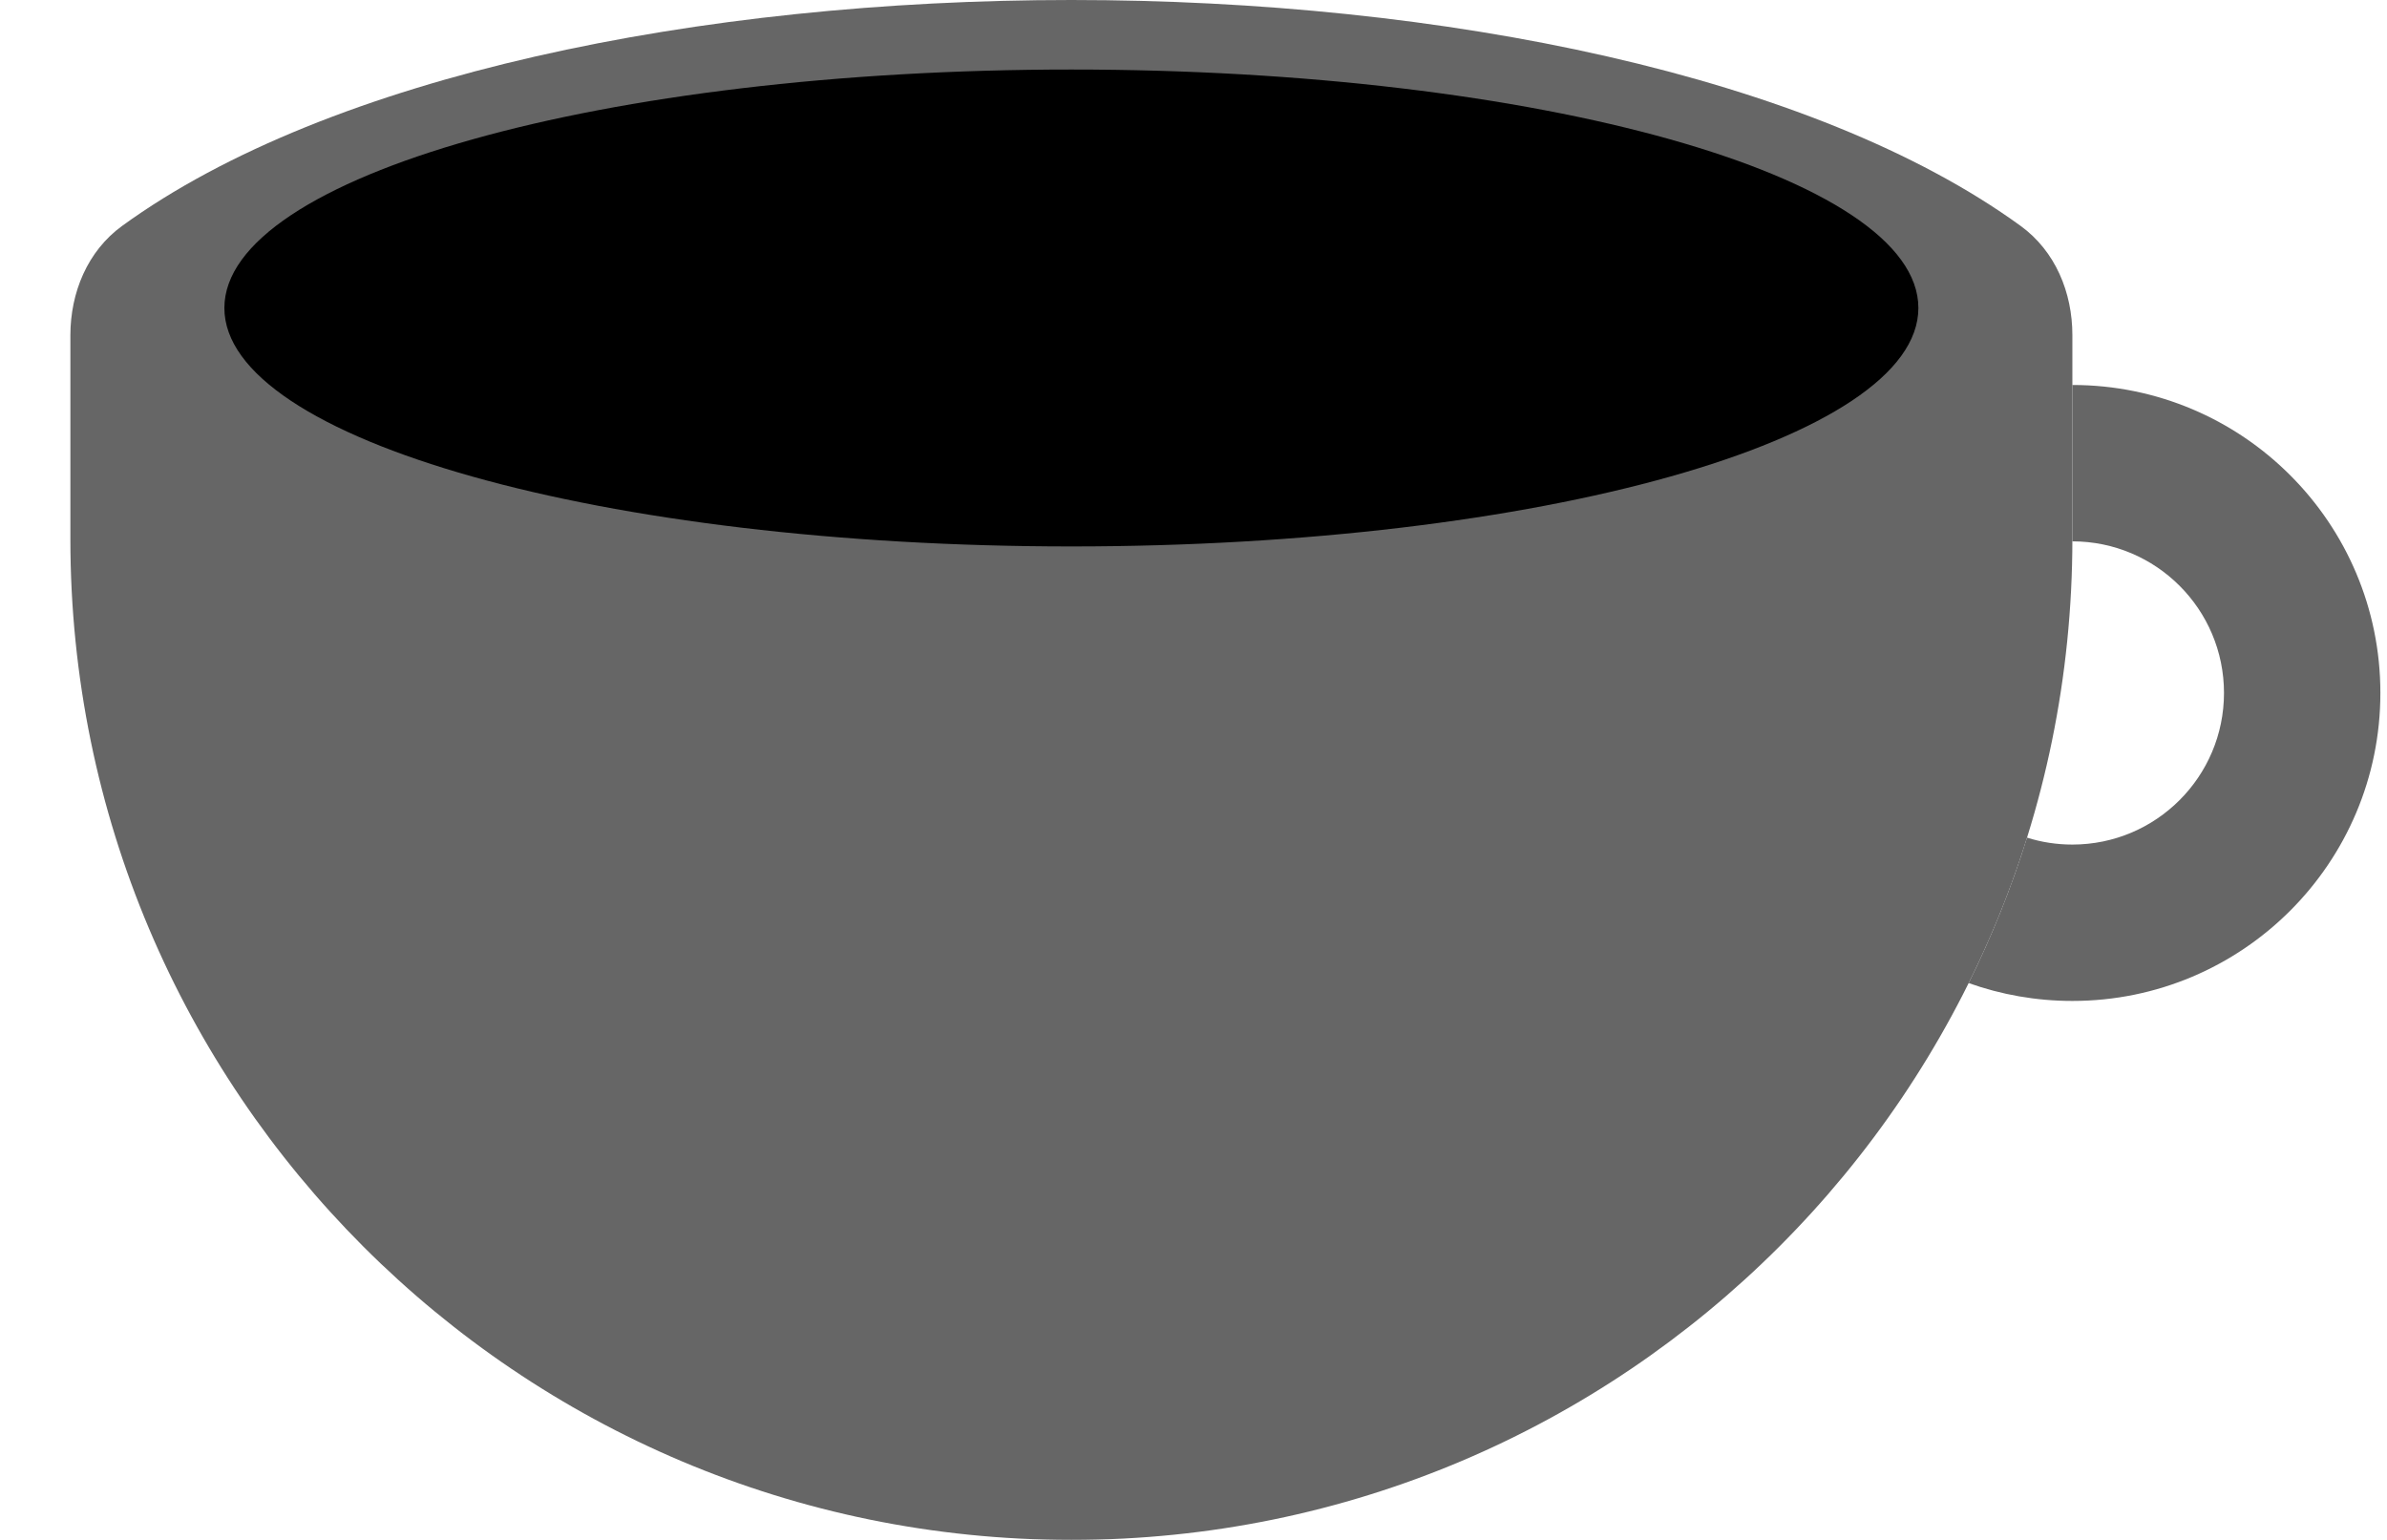 <svg width="31" height="20" viewBox="0 0 31 20" fill="none" xmlns="http://www.w3.org/2000/svg">
<g opacity="0.6">
<path d="M25.567 12.768C25.988 12.918 26.442 13 26.914 13C29.123 13 30.914 11.209 30.914 9C30.914 6.791 29.123 5 26.914 5V6.999C26.914 7.01 26.914 7.02 26.914 7.031V7.031C28.001 7.031 28.883 7.913 28.883 9C28.883 10.087 28.001 10.969 26.914 10.969C26.709 10.969 26.511 10.938 26.325 10.879C26.121 11.532 25.867 12.163 25.567 12.768Z" fill="black"/>
<path d="M26.242 2.934C20.857 -0.978 6.971 -0.978 1.586 2.934C1.136 3.261 0.914 3.8 0.914 4.356L0.914 7.001C0.914 14.181 6.734 20 13.914 20C21.094 20 26.914 14.178 26.914 6.999V4.353C26.914 3.797 26.692 3.261 26.242 2.934Z" fill="black"/>
</g>
<path d="M24.914 4C24.914 5.71 19.989 7.097 13.914 7.097C7.839 7.097 2.914 5.71 2.914 4C2.914 2.29 7.839 0.903 13.914 0.903C19.989 0.903 24.914 2.29 24.914 4Z" fill="black"/>
</svg>
